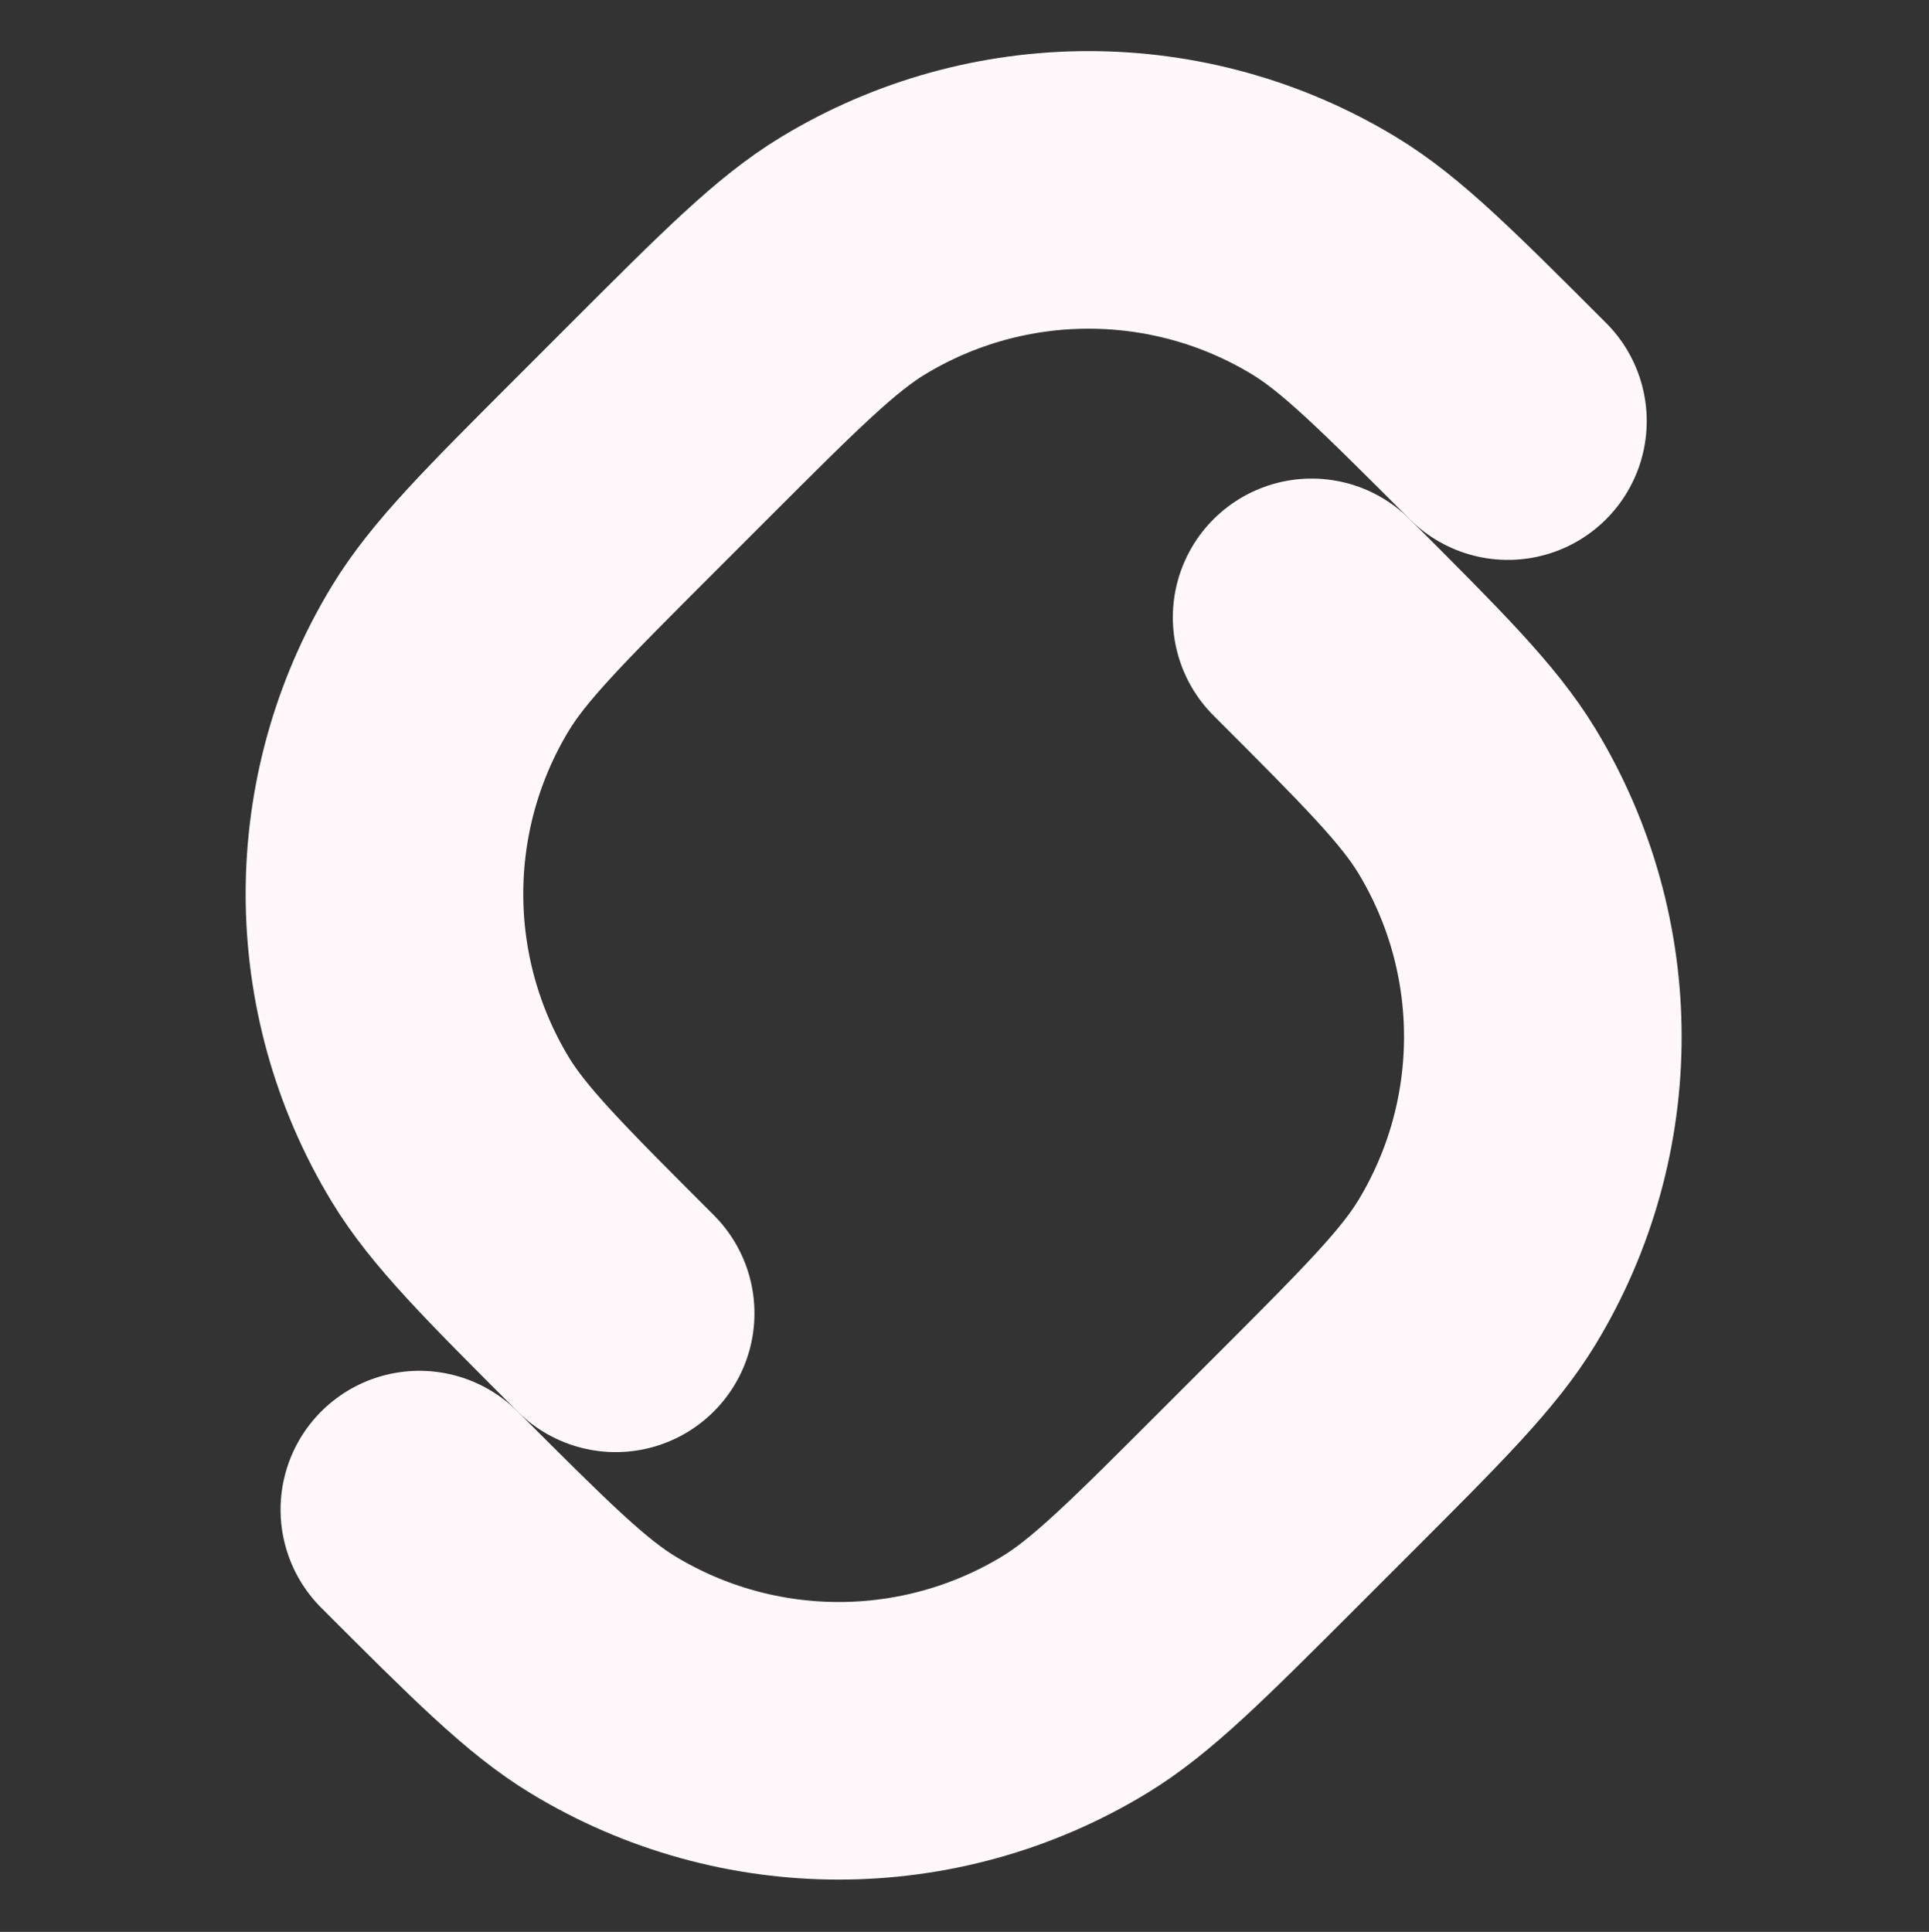 <svg width="644" height="645" viewBox="0 0 644 645" fill="none" xmlns="http://www.w3.org/2000/svg">
<rect x="0" y="0" width="644" height="645" fill="#333333" stroke="none"/>
<path d="M205.539 438.472V438.472C175.075 408.007 159.842 392.775 150.356 377.143C121.018 328.794 121.018 268.139 150.356 219.79C159.842 204.158 175.075 188.926 205.539 158.461L223.412 140.588C253.877 110.123 269.11 94.891 284.742 85.405C333.09 56.066 393.746 56.066 442.094 85.405C457.727 94.891 472.959 110.123 503.424 140.588V140.588" stroke="#FFF7F9" stroke-width="92.68" stroke-linecap="round"/>
<path d="M140.007 504.007V504.007C170.472 534.472 185.705 549.704 201.337 559.19C249.685 588.529 310.341 588.529 358.689 559.19C374.322 549.704 389.554 534.472 420.019 504.007L437.892 486.134C468.357 455.67 483.589 440.437 493.075 424.805C522.413 376.457 522.413 315.801 493.075 267.452C483.589 251.82 468.357 236.588 437.892 206.123V206.123" stroke="#FFF7F9" stroke-width="92.68" stroke-linecap="round"/>
</svg>
